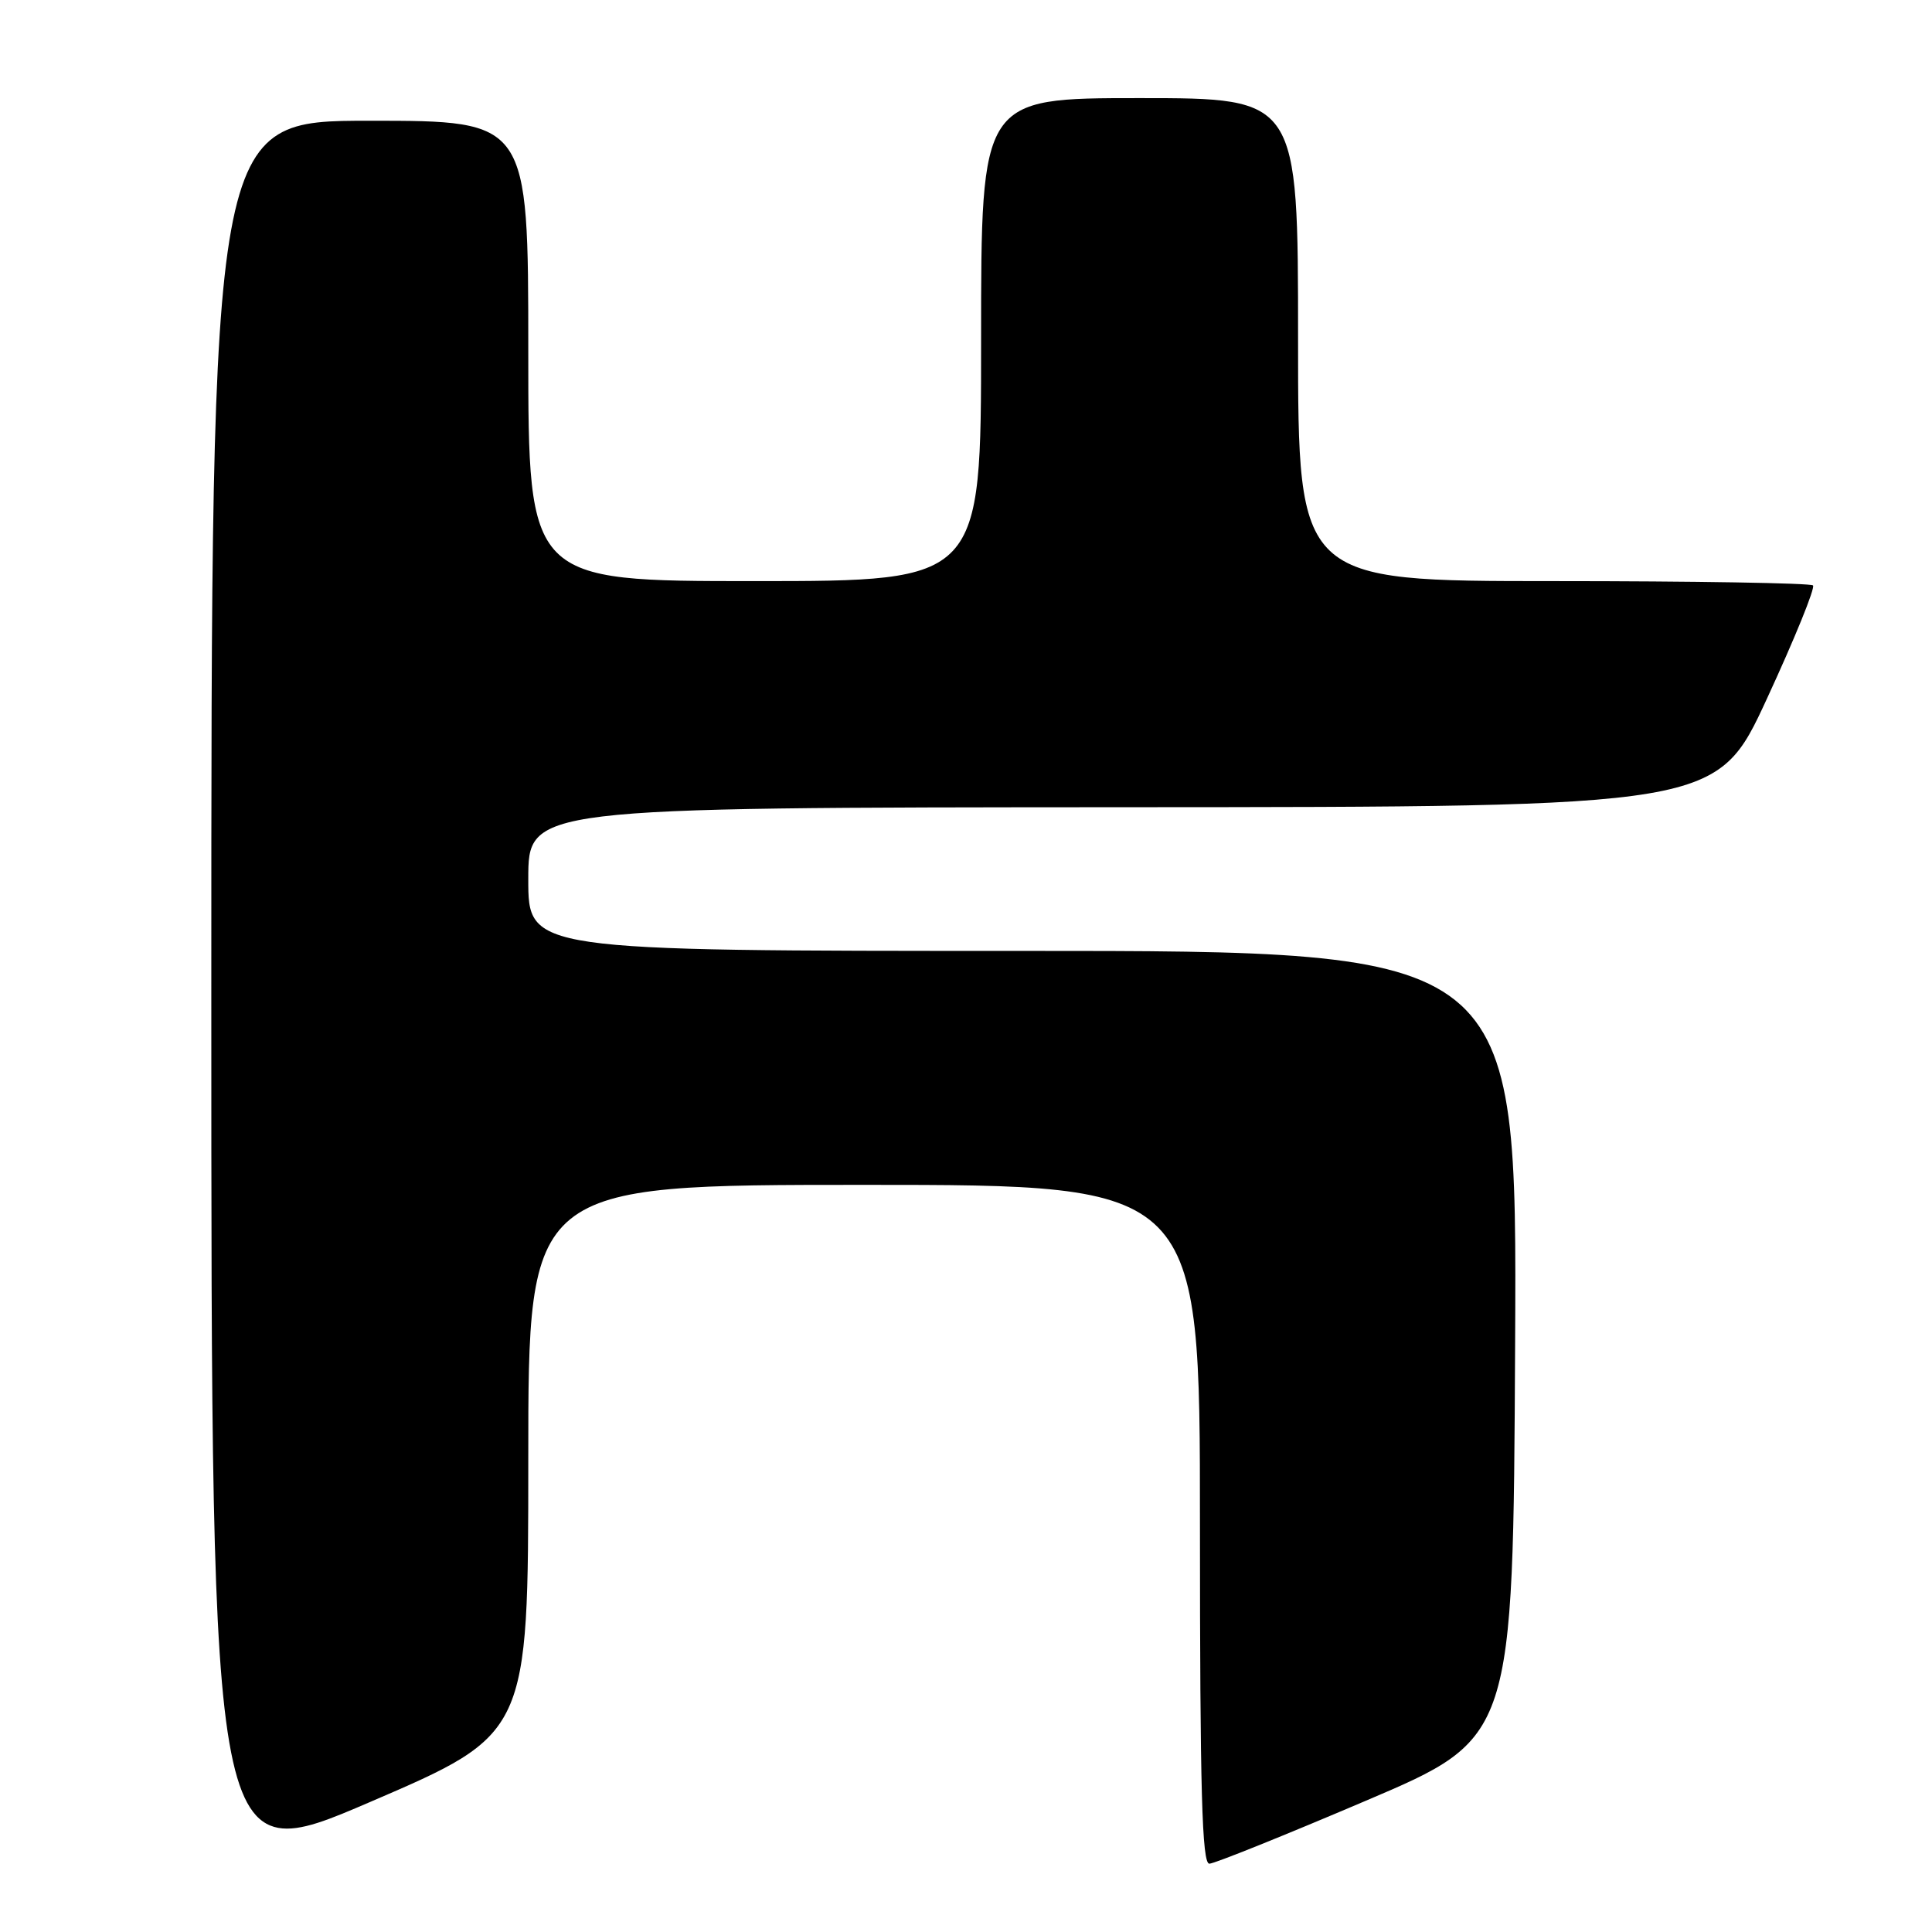 <?xml version="1.0" encoding="UTF-8" standalone="no"?>
<!DOCTYPE svg PUBLIC "-//W3C//DTD SVG 1.1//EN" "http://www.w3.org/Graphics/SVG/1.1/DTD/svg11.dtd" >
<svg xmlns="http://www.w3.org/2000/svg" xmlns:xlink="http://www.w3.org/1999/xlink" version="1.1" viewBox="0 0 256 256">
 <g >
 <path fill="currentColor"
d=" M 70.00 193.38 C 70.00 157.00 70.00 157.00 114.50 157.00 C 159.00 157.00 159.00 157.00 159.00 202.00 C 159.00 237.36 159.27 246.99 160.25 246.95 C 160.94 246.93 170.28 243.17 181.00 238.60 C 200.50 230.30 200.50 230.30 200.76 178.15 C 201.02 126.00 201.02 126.00 135.51 126.00 C 70.00 126.00 70.00 126.00 70.00 116.50 C 70.00 107.00 70.00 107.00 148.75 106.96 C 227.50 106.93 227.50 106.93 234.15 92.53 C 237.81 84.61 240.55 77.88 240.23 77.57 C 239.92 77.26 224.44 77.00 205.83 77.00 C 172.00 77.00 172.00 77.00 172.00 45.00 C 172.00 13.00 172.00 13.00 151.00 13.00 C 130.00 13.00 130.00 13.00 130.00 45.00 C 130.00 77.00 130.00 77.00 100.00 77.00 C 70.00 77.00 70.00 77.00 70.00 46.50 C 70.00 16.00 70.00 16.00 49.00 16.00 C 28.00 16.00 28.00 16.00 28.00 131.91 C 28.00 247.82 28.00 247.82 49.00 238.79 C 70.00 229.76 70.00 229.76 70.00 193.38 Z "/>
</g>
</svg>